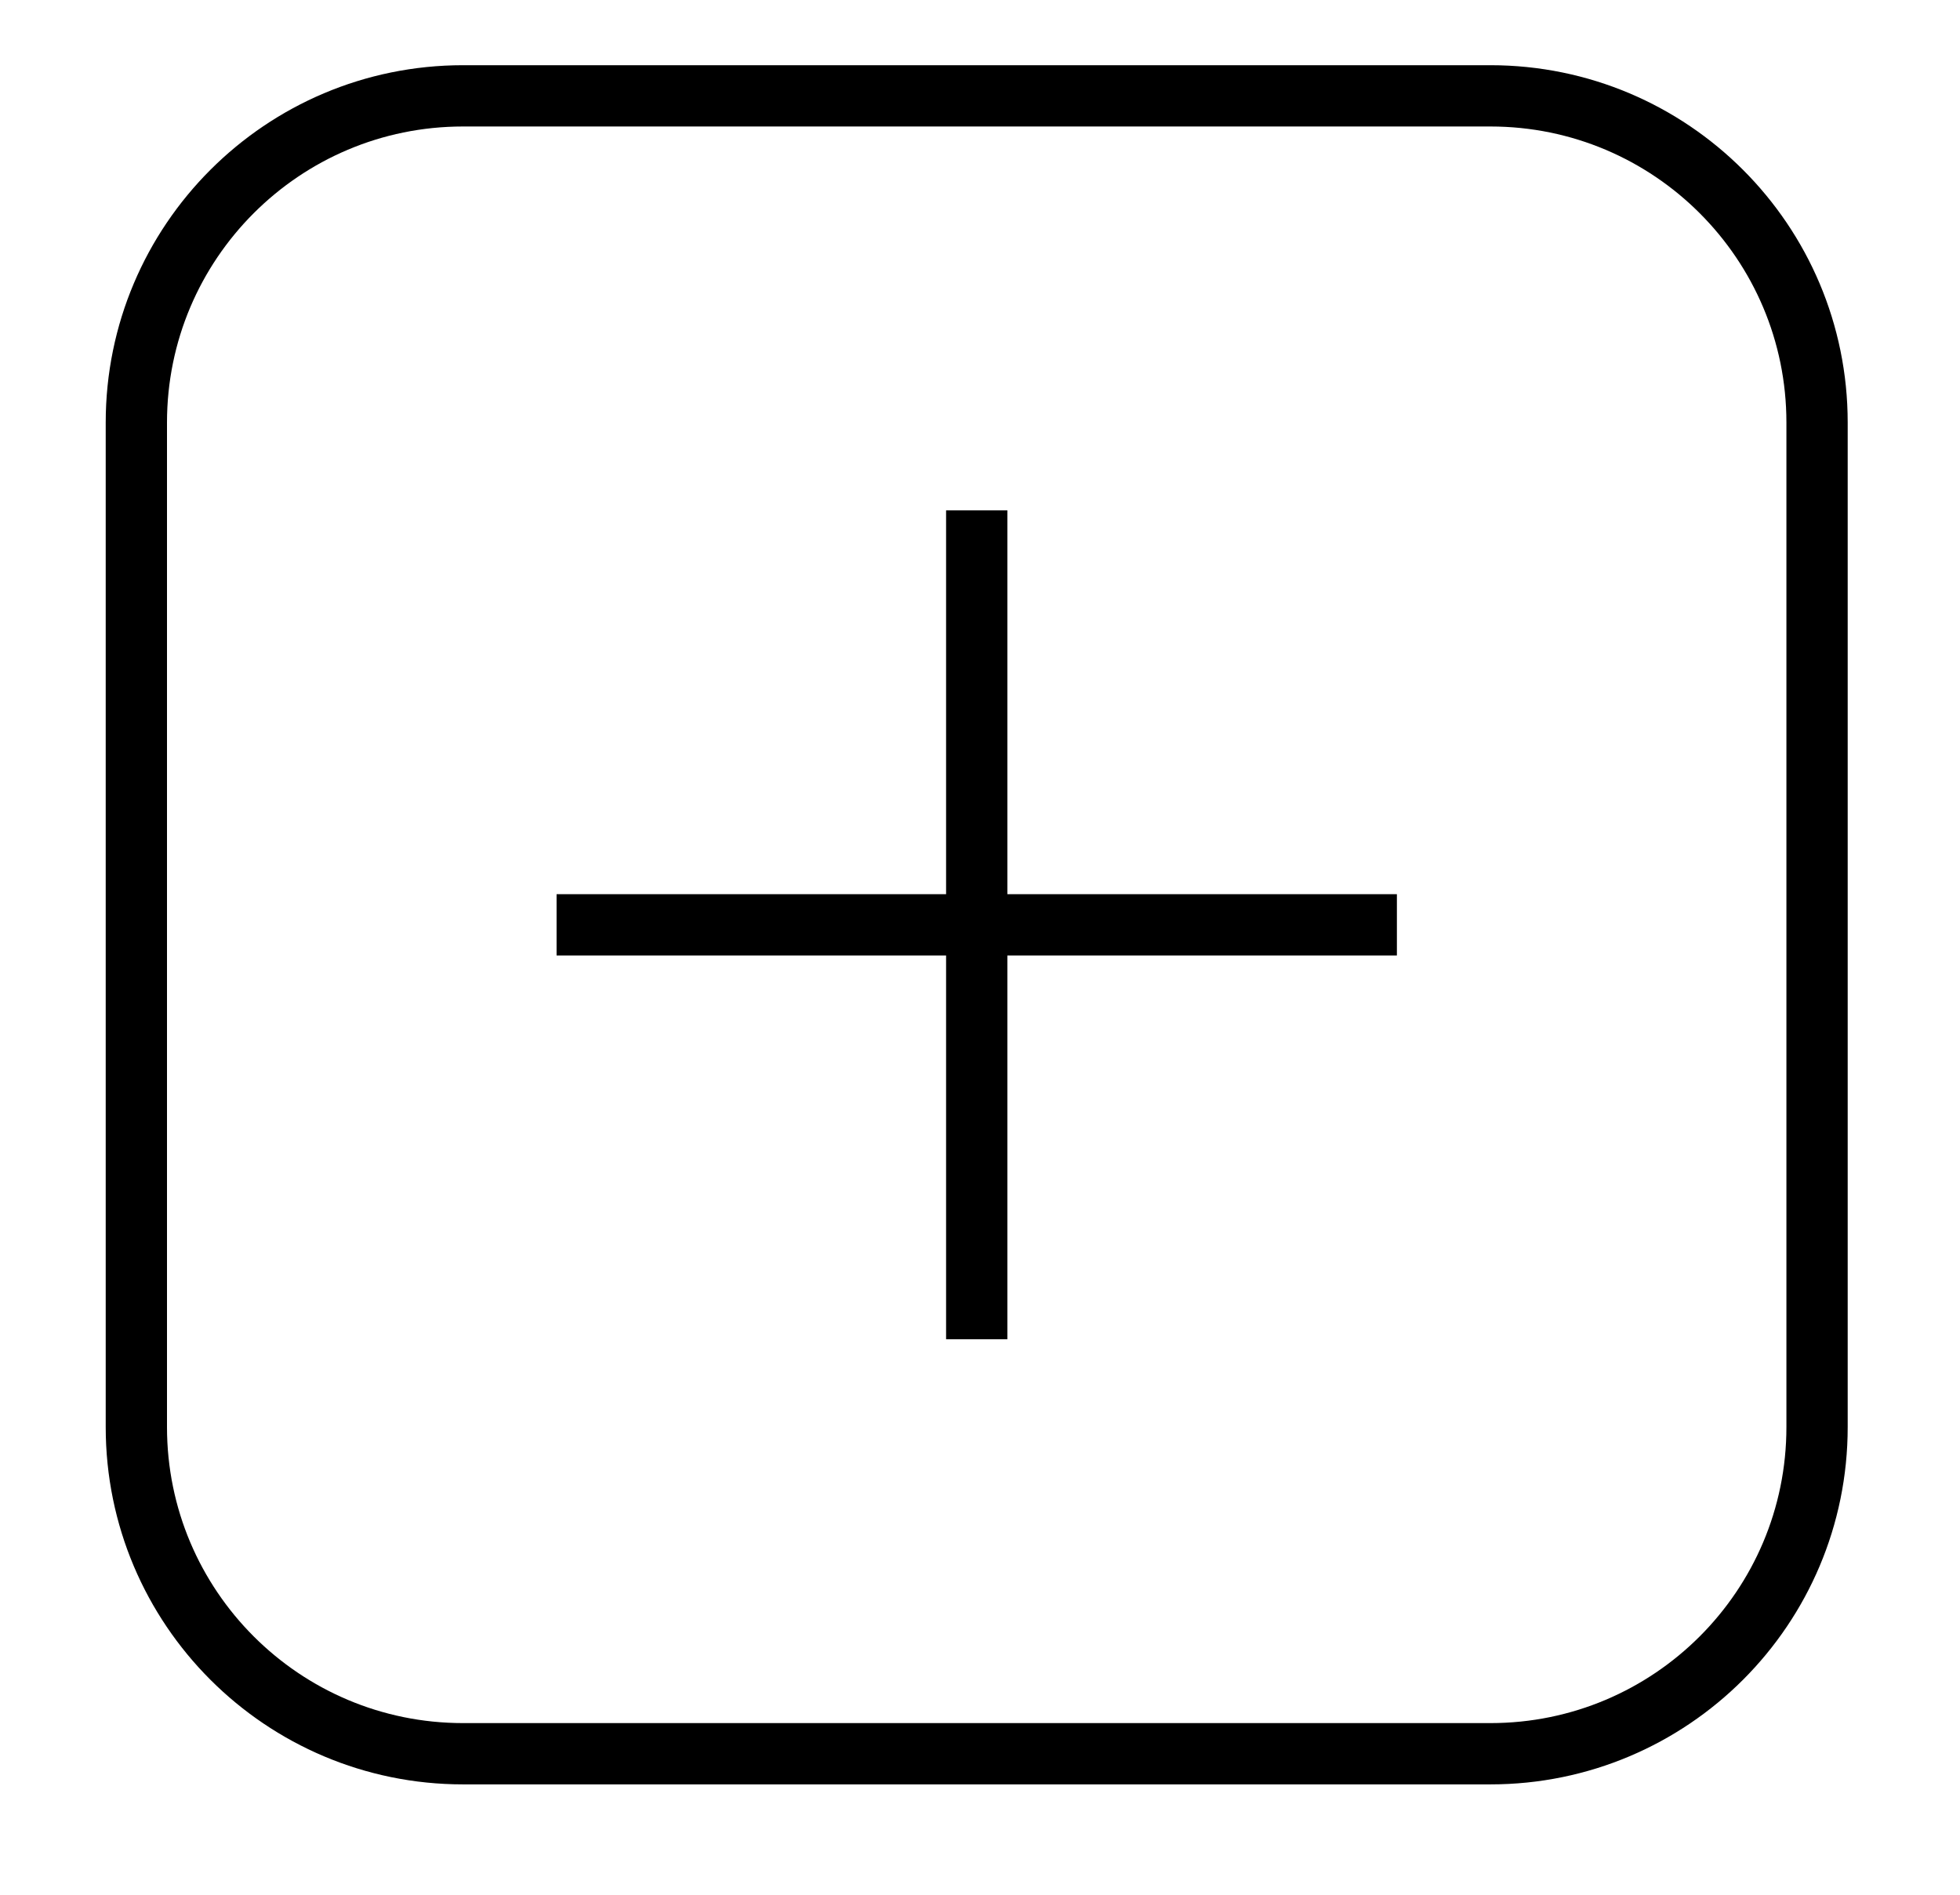 <svg width="30" height="29" viewBox="0 0 30 29" fill="none" xmlns="http://www.w3.org/2000/svg">
<path d="M8.519 14.155H21.381" stroke="black" stroke-width="0.938"/>
<path d="M14.95 7.811V20.498" stroke="black" stroke-width="0.938"/>
<path d="M22.812 1.467H7.087C4.326 1.467 2.087 3.706 2.087 6.467V21.842C2.087 24.604 4.326 26.842 7.088 26.842H22.812C25.574 26.842 27.812 24.604 27.812 21.842V6.467C27.812 3.706 25.574 1.467 22.812 1.467Z" stroke="black" stroke-width="0.938"/>
</svg>
